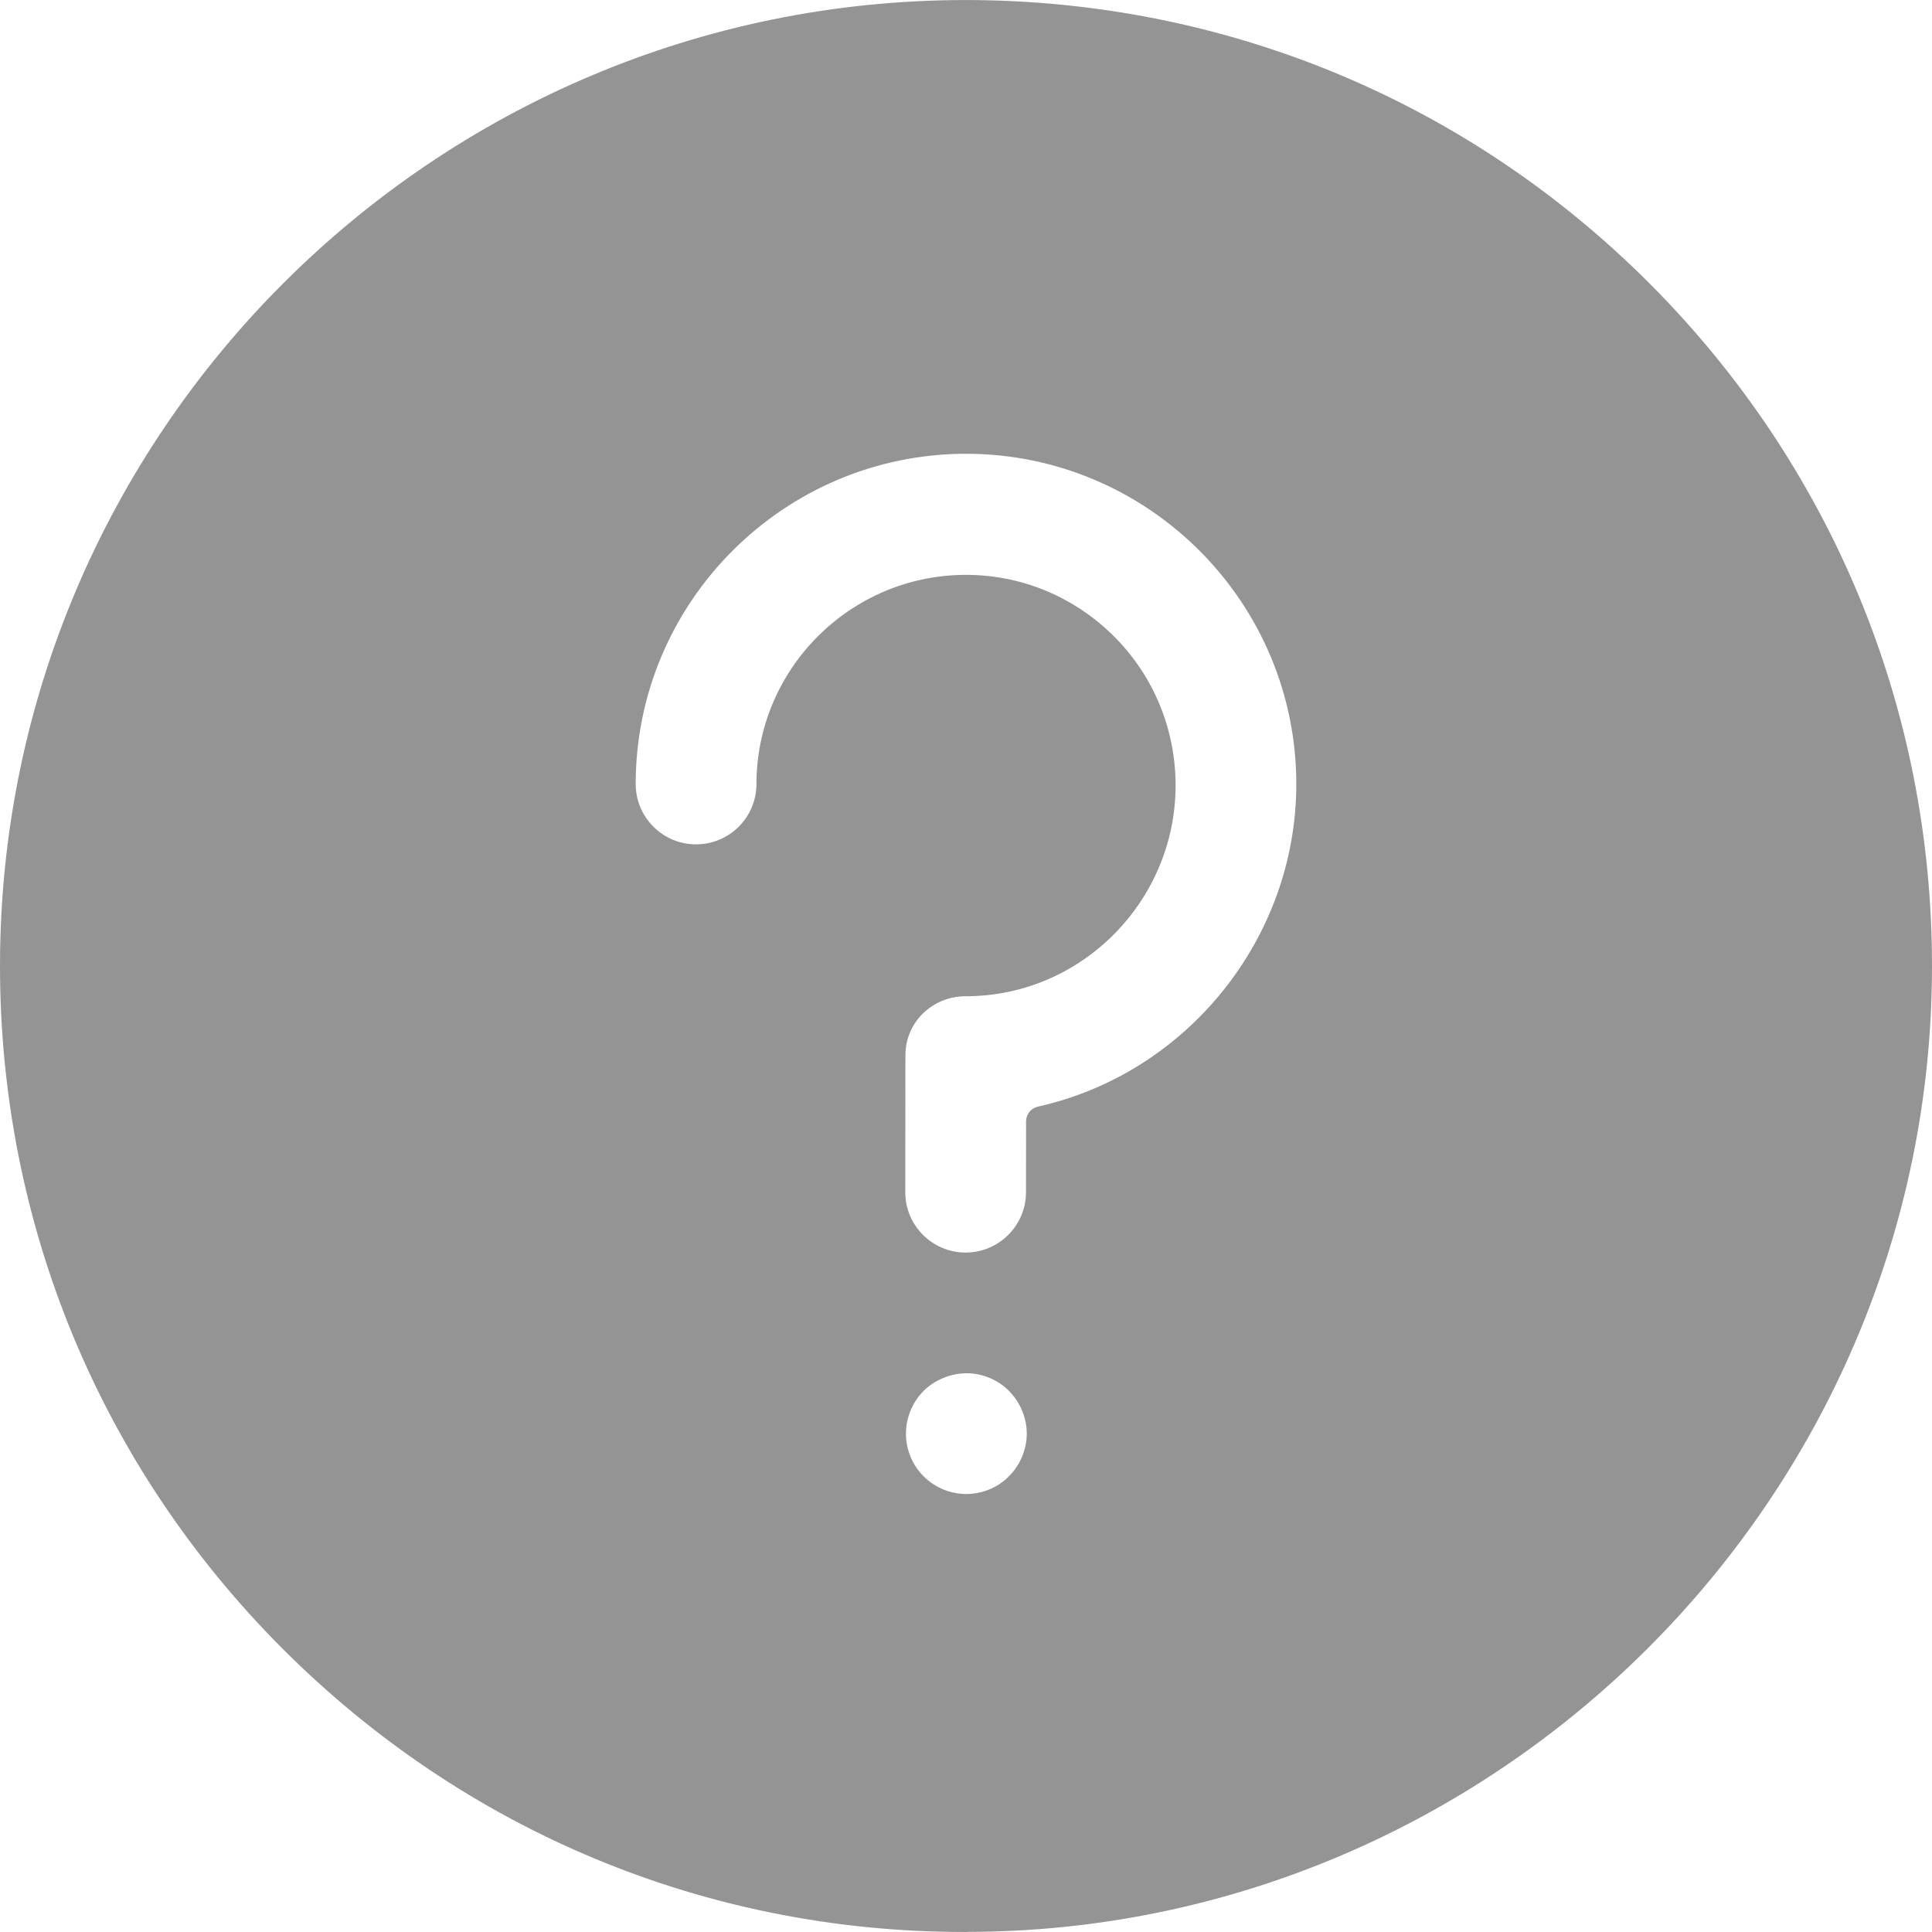 <?xml version="1.0" encoding="iso-8859-1"?>
<!-- Generator: Adobe Illustrator 19.0.0, SVG Export Plug-In . SVG Version: 6.00 Build 0)  -->
<svg version="1.1" id="Layer_1" xmlns="http://www.w3.org/2000/svg" xmlns:xlink="http://www.w3.org/1999/xlink" x="0px" y="0px"
	 viewBox="0 0 493.508 493.508" style="enable-background:new 0 0 493.508 493.508;" xml:space="preserve" fill="#949494">
<g>
	<g>
		<path d="M421.38,72.426C374.82,25.786,312.86,0.07,246.736,0.006C110.804,0.006,0.116,110.578,0,246.506
			c-0.064,65.916,25.548,127.904,72.1,174.56c46.568,46.628,108.284,72.436,174.196,72.436h0.572v-0.024
			c134.956,0,246.54-110.596,246.64-246.516C493.572,181.05,467.924,119.07,421.38,72.426z M257.7,377.126
			c-2.836,2.864-6.8,4.504-10.872,4.504c-4.088-0.008-8.064-1.656-10.932-4.56c-2.848-2.824-4.484-6.792-4.48-10.876
			c0.008-4.072,1.664-8.064,4.532-10.924c2.856-2.848,7.064-4.488,10.92-4.488c4.06,0,8.028,1.648,10.86,4.504
			c2.896,2.92,4.556,6.916,4.548,10.932C262.272,370.25,260.604,374.222,257.7,377.126z M265.124,282.674
			c-1.76,0.388-3.02,1.948-3.024,3.752l-0.02,18.12c-0.008,8.488-6.916,15.408-15.436,15.408
			c-8.512-0.008-15.412-6.94-15.404-15.436l0.036-34.964c0.008-8.484,6.916-15.08,15.416-15.08h0.068
			c29.488,0,53.5-24.32,53.532-53.808c0.012-14.288-5.536-27.884-15.64-38.024c-10.14-10.132-23.568-15.788-37.884-15.804
			c-29.492,0-53.512,23.956-53.544,53.464c-0.008,8.492-6.924,15.38-15.44,15.38c-4.12,0-7.996-1.624-10.9-4.544
			c-2.916-2.912-4.508-6.788-4.504-10.904c0.044-46.492,37.896-84.324,84.448-84.324c46.532,0.048,84.344,37.936,84.3,84.46
			C331.096,239.542,303.348,274.158,265.124,282.674z"/>
	</g>
</g>
<g>
</g>
<g>
</g>
<g>
</g>
<g>
</g>
<g>
</g>
<g>
</g>
<g>
</g>
<g>
</g>
<g>
</g>
<g>
</g>
<g>
</g>
<g>
</g>
<g>
</g>
<g>
</g>
<g>
</g>
</svg>
